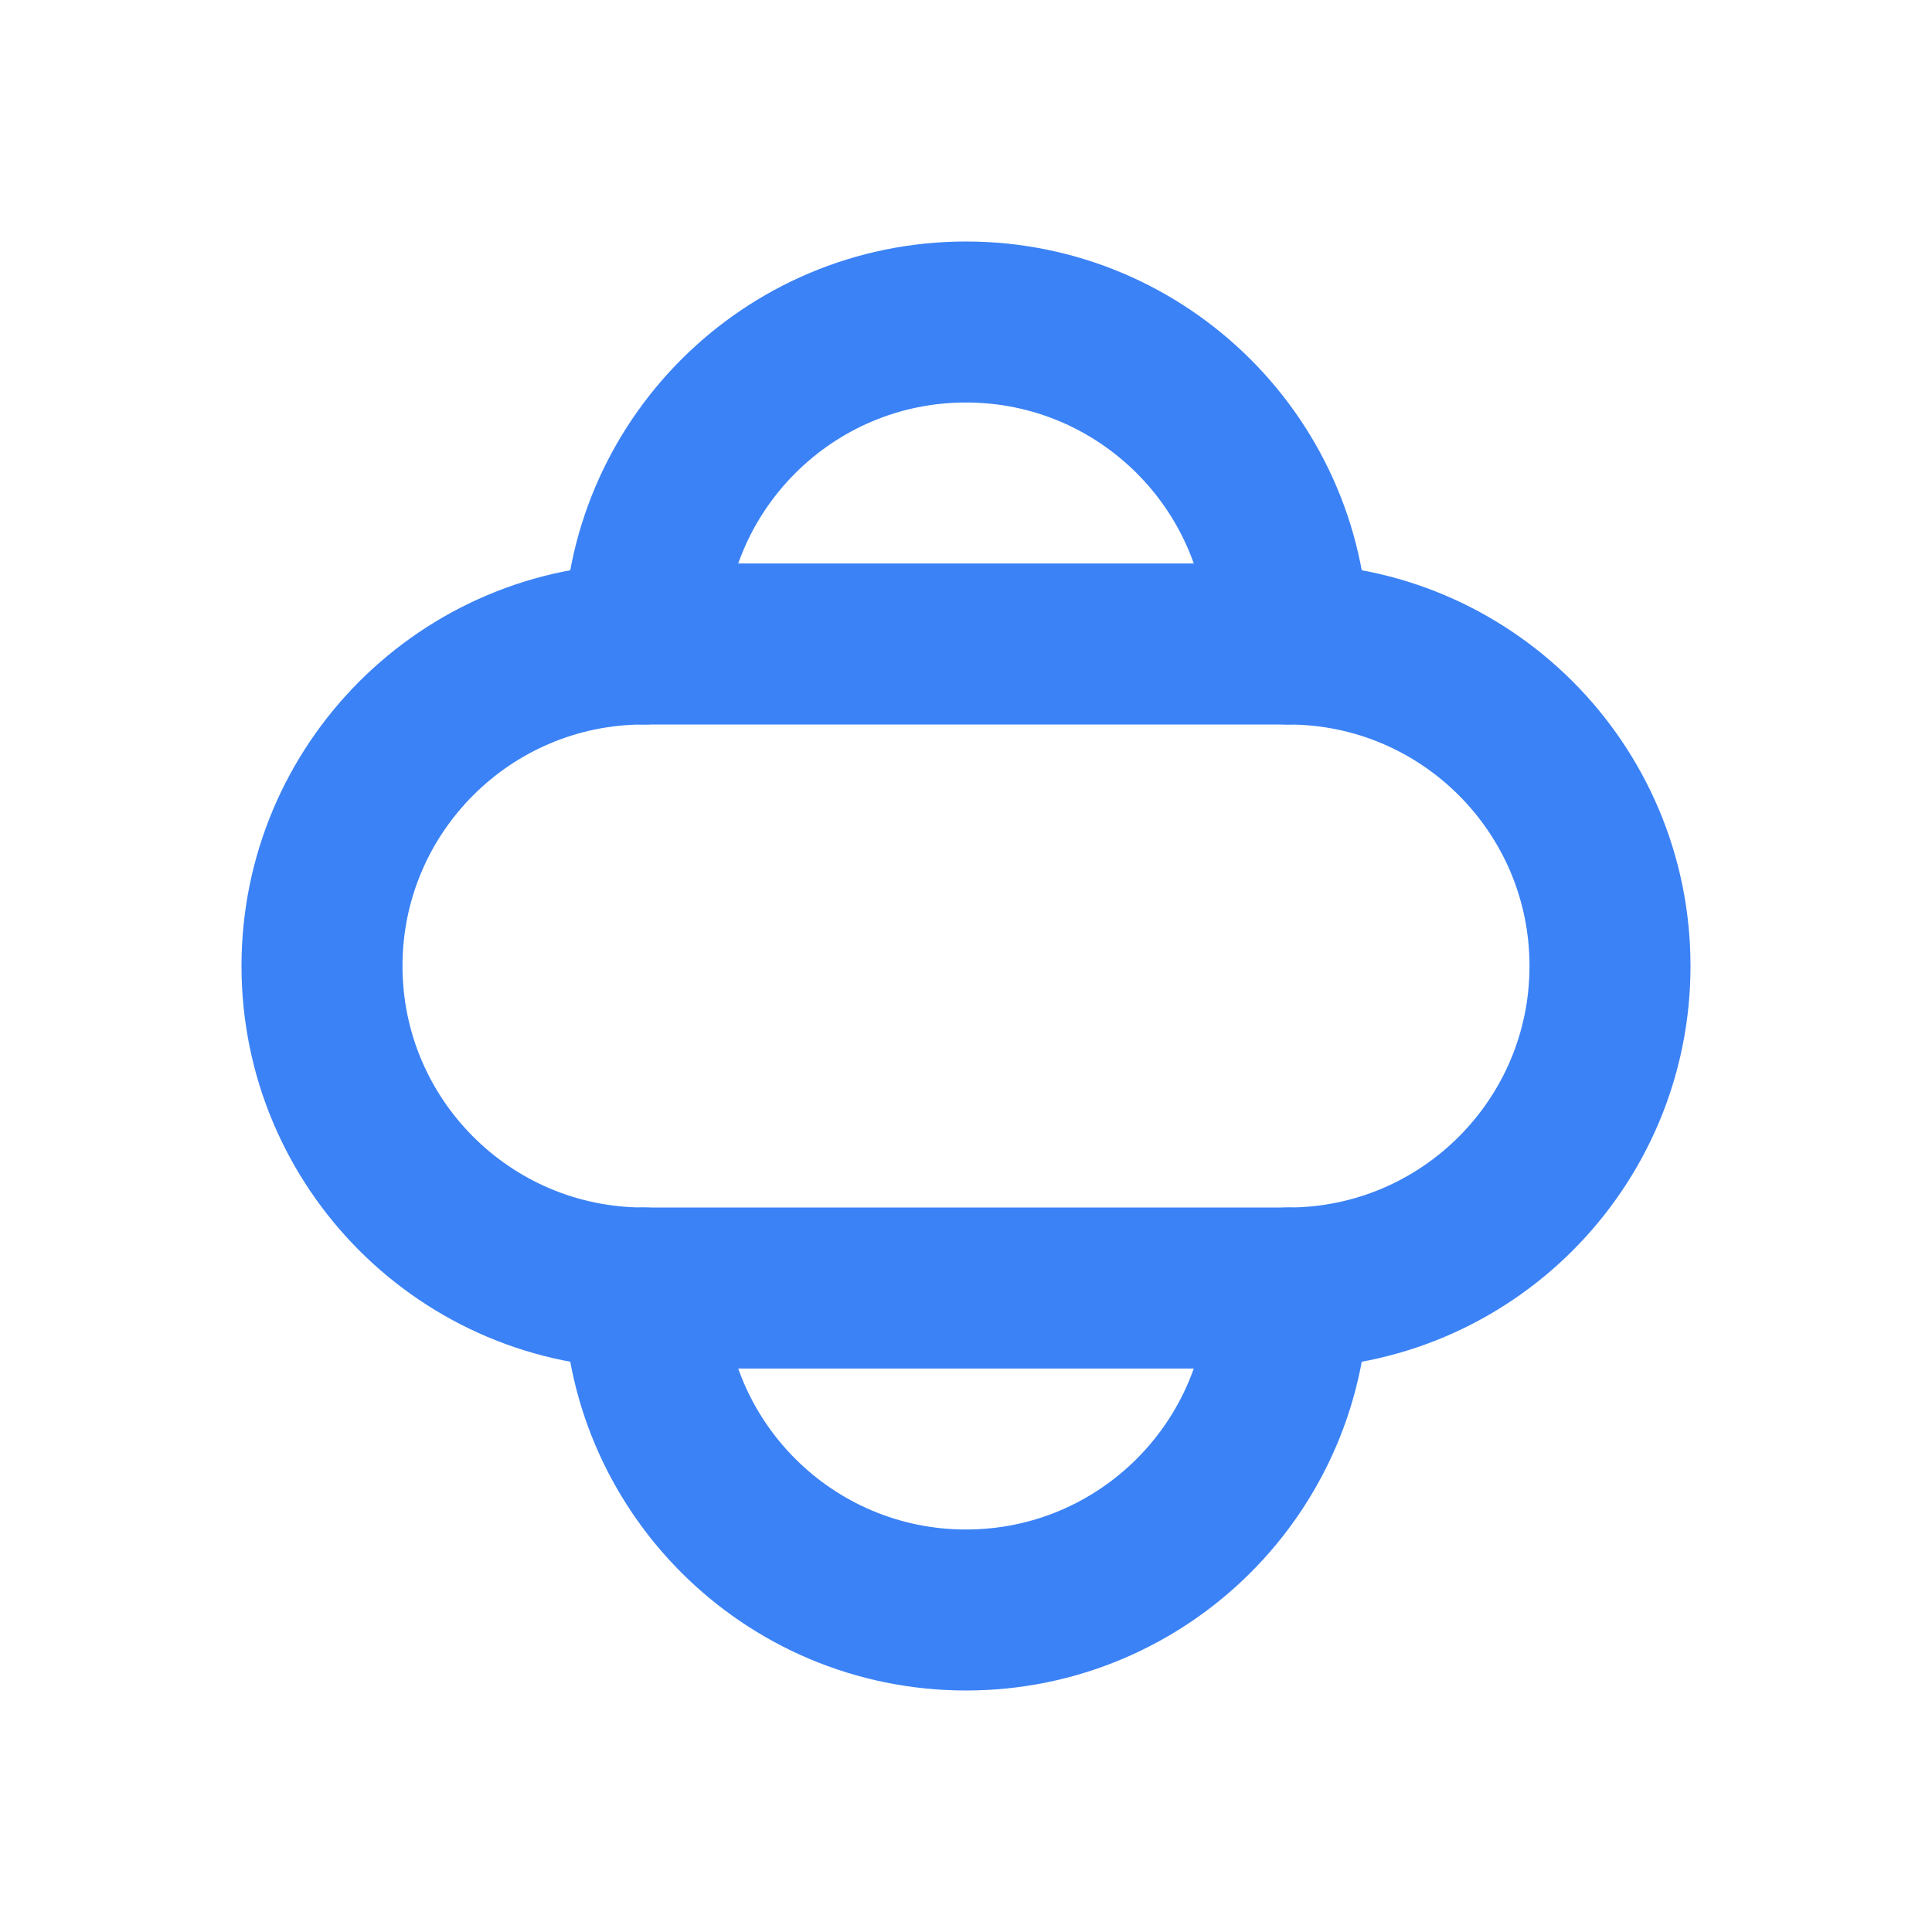<?xml version="1.0" encoding="UTF-8"?>
<svg width="24" height="24" viewBox="0 0 24 24" fill="none" xmlns="http://www.w3.org/2000/svg">
  <path d="M4 12C4 9.791 5.791 8 8 8H16C18.209 8 20 9.791 20 12C20 14.209 18.209 16 16 16H8C5.791 16 4 14.209 4 12Z" stroke="#3B82F6" stroke-width="2" stroke-linecap="round"/>
  <path d="M8 8C8 5.791 9.791 4 12 4C14.209 4 16 5.791 16 8" stroke="#3B82F6" stroke-width="2" stroke-linecap="round"/>
  <path d="M8 16C8 18.209 9.791 20 12 20C14.209 20 16 18.209 16 16" stroke="#3B82F6" stroke-width="2" stroke-linecap="round"/>
</svg>
